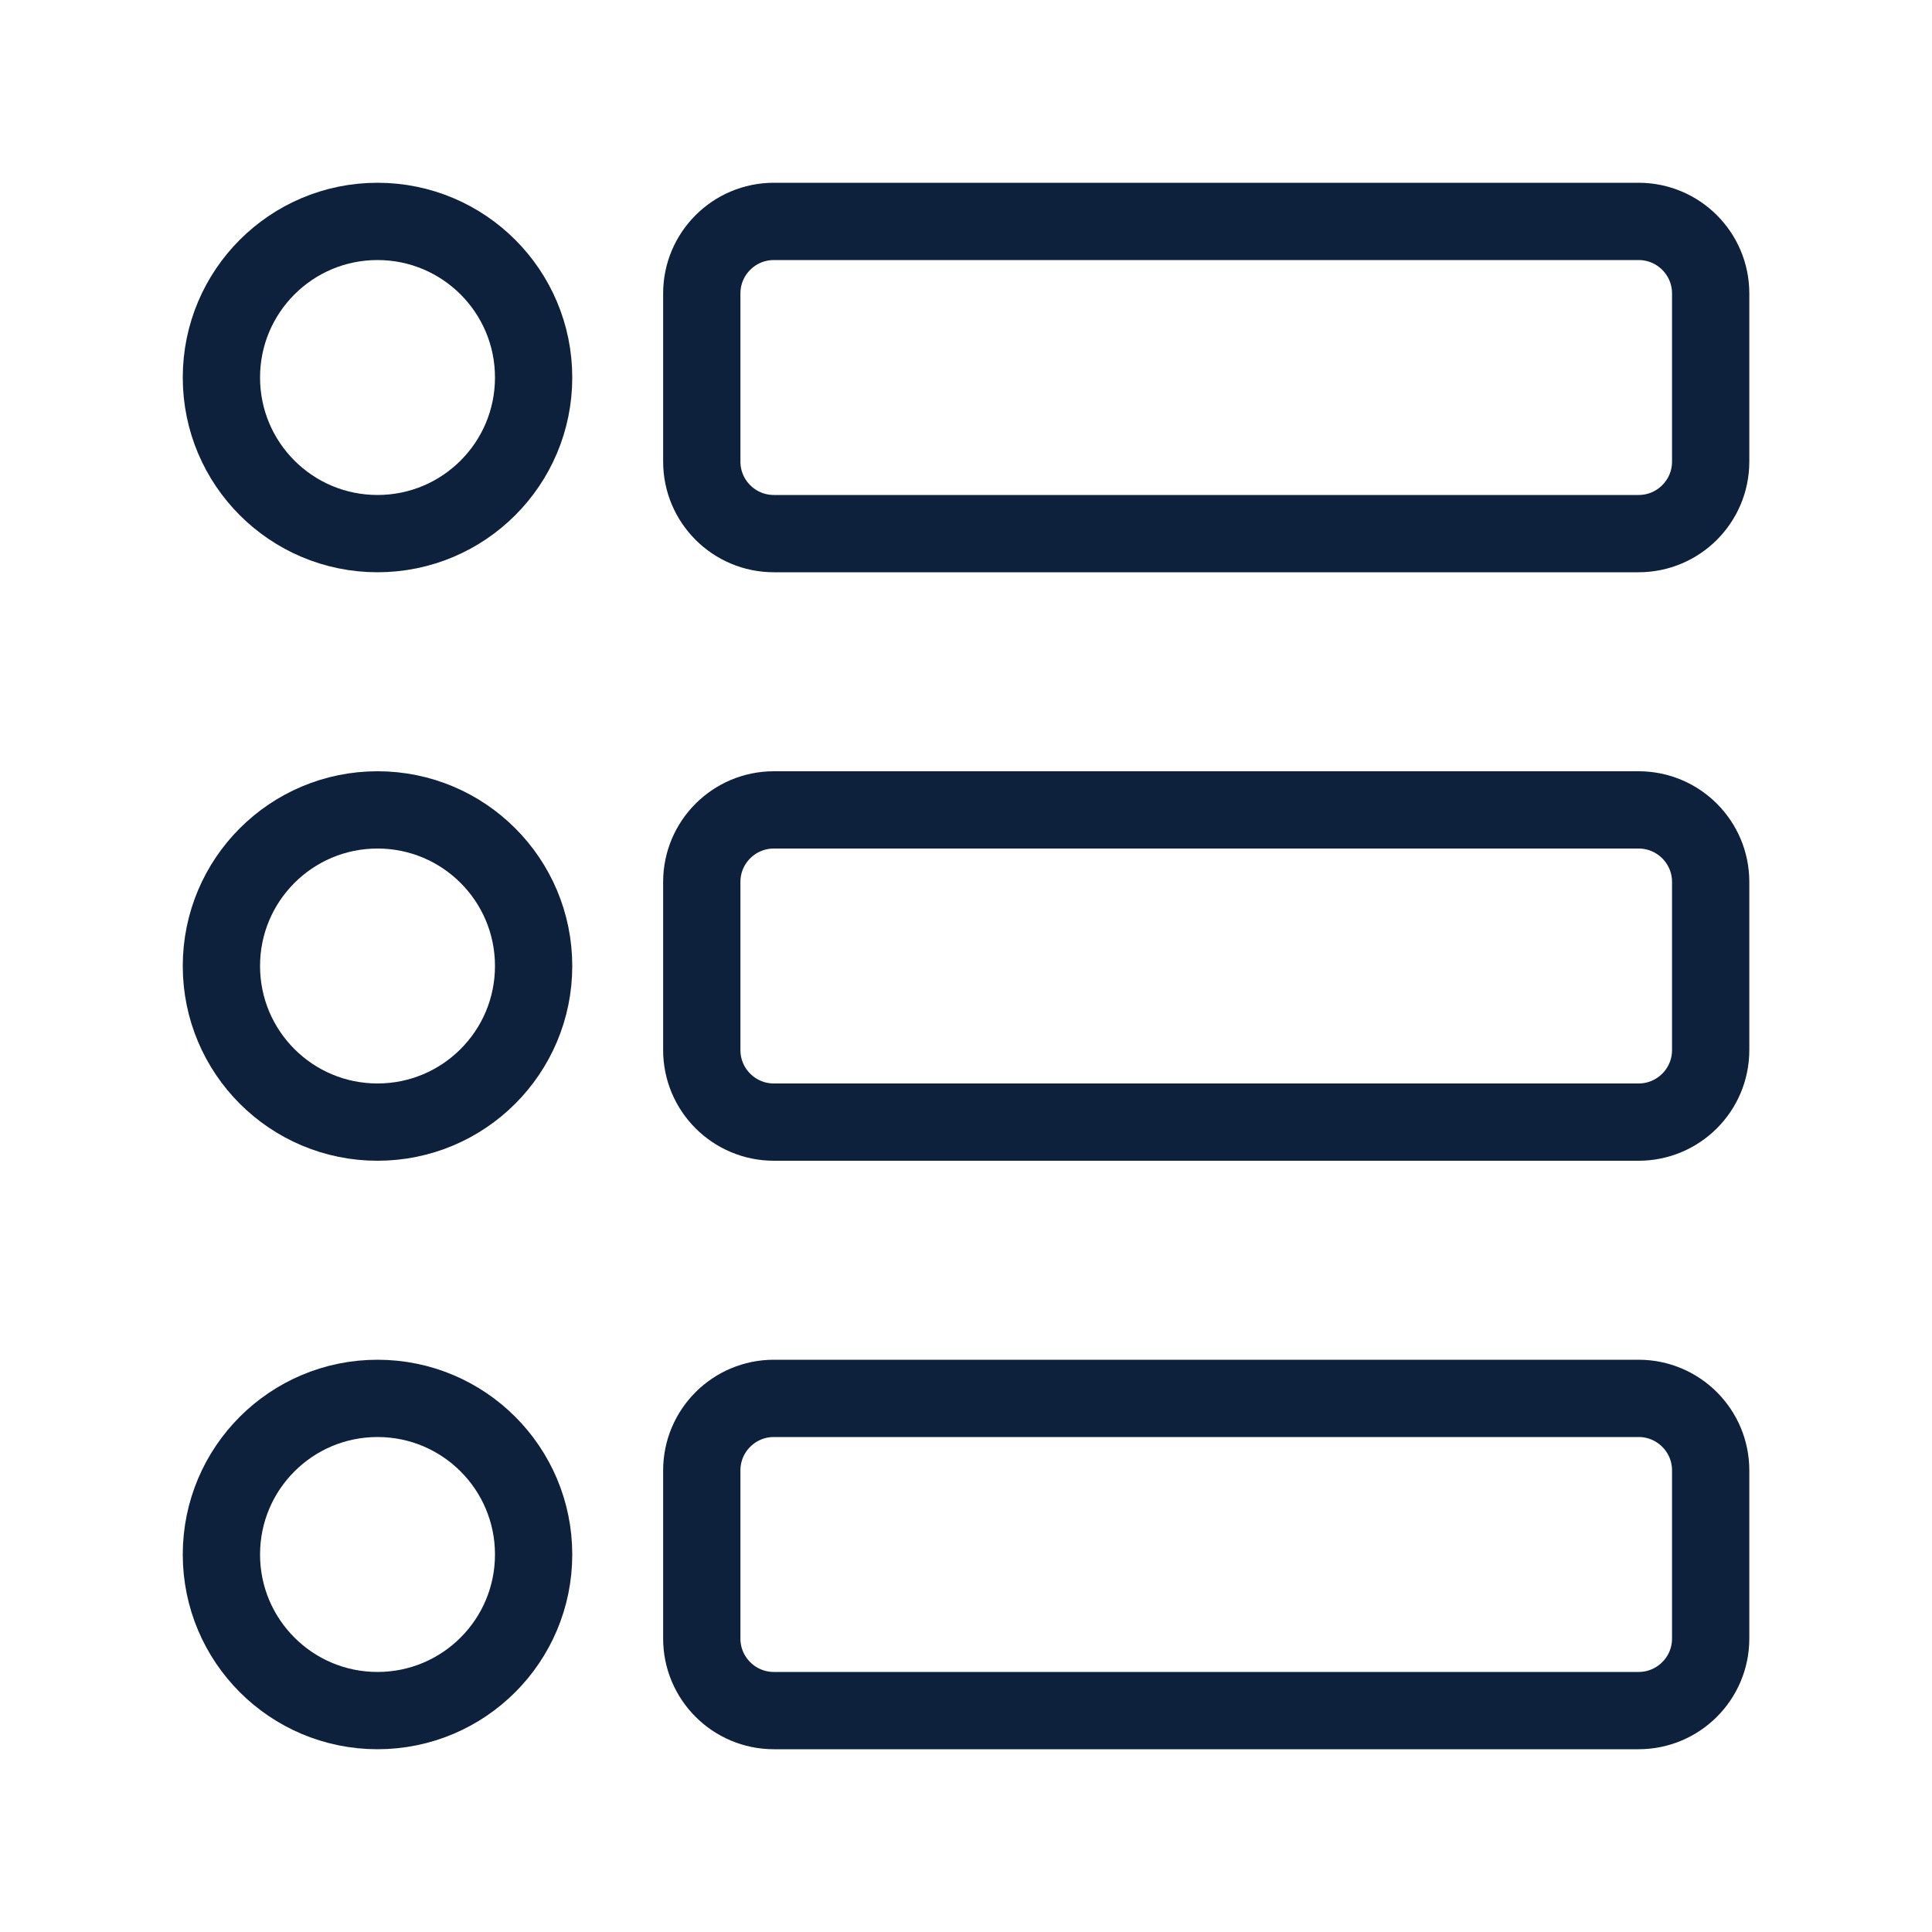 <svg width="25" height="25" viewBox="0 0 25 25" fill="none" xmlns="http://www.w3.org/2000/svg">
<path d="M4.885 6.905C6.001 6.905 6.905 6.001 6.905 4.885C6.905 3.769 6.001 2.865 4.885 2.865C3.769 2.865 2.865 3.769 2.865 4.885C2.865 6.001 3.769 6.905 4.885 6.905Z" stroke="#0D203C" stroke-linecap="round" stroke-linejoin="round"/>
<path d="M4.885 22.135C6.001 22.135 6.905 21.231 6.905 20.115C6.905 18.999 6.001 18.095 4.885 18.095C3.769 18.095 2.865 18.999 2.865 20.115C2.865 21.231 3.769 22.135 4.885 22.135Z" stroke="#0D203C" stroke-linecap="round" stroke-linejoin="round"/>
<path d="M4.885 14.52C6.001 14.52 6.905 13.616 6.905 12.5C6.905 11.384 6.001 10.48 4.885 10.48C3.769 10.48 2.865 11.384 2.865 12.5C2.865 13.616 3.769 14.52 4.885 14.52Z" stroke="#0D203C" stroke-linecap="round" stroke-linejoin="round"/>
<path d="M21.203 2.865H10.014C9.499 2.865 9.081 3.282 9.081 3.797V5.973C9.081 6.488 9.499 6.905 10.014 6.905H21.203C21.718 6.905 22.136 6.488 22.136 5.973V3.797C22.136 3.282 21.718 2.865 21.203 2.865Z" stroke="#0D203C" stroke-linecap="round" stroke-linejoin="round"/>
<path d="M21.203 18.095H10.014C9.499 18.095 9.081 18.512 9.081 19.027V21.203C9.081 21.718 9.499 22.135 10.014 22.135H21.203C21.718 22.135 22.136 21.718 22.136 21.203V19.027C22.136 18.512 21.718 18.095 21.203 18.095Z" stroke="#0D203C" stroke-linecap="round" stroke-linejoin="round"/>
<path d="M21.203 10.48H10.014C9.499 10.48 9.081 10.897 9.081 11.412V13.588C9.081 14.103 9.499 14.52 10.014 14.52H21.203C21.718 14.52 22.136 14.103 22.136 13.588V11.412C22.136 10.897 21.718 10.48 21.203 10.48Z" stroke="#0D203C" stroke-linecap="round" stroke-linejoin="round"/>
</svg>
